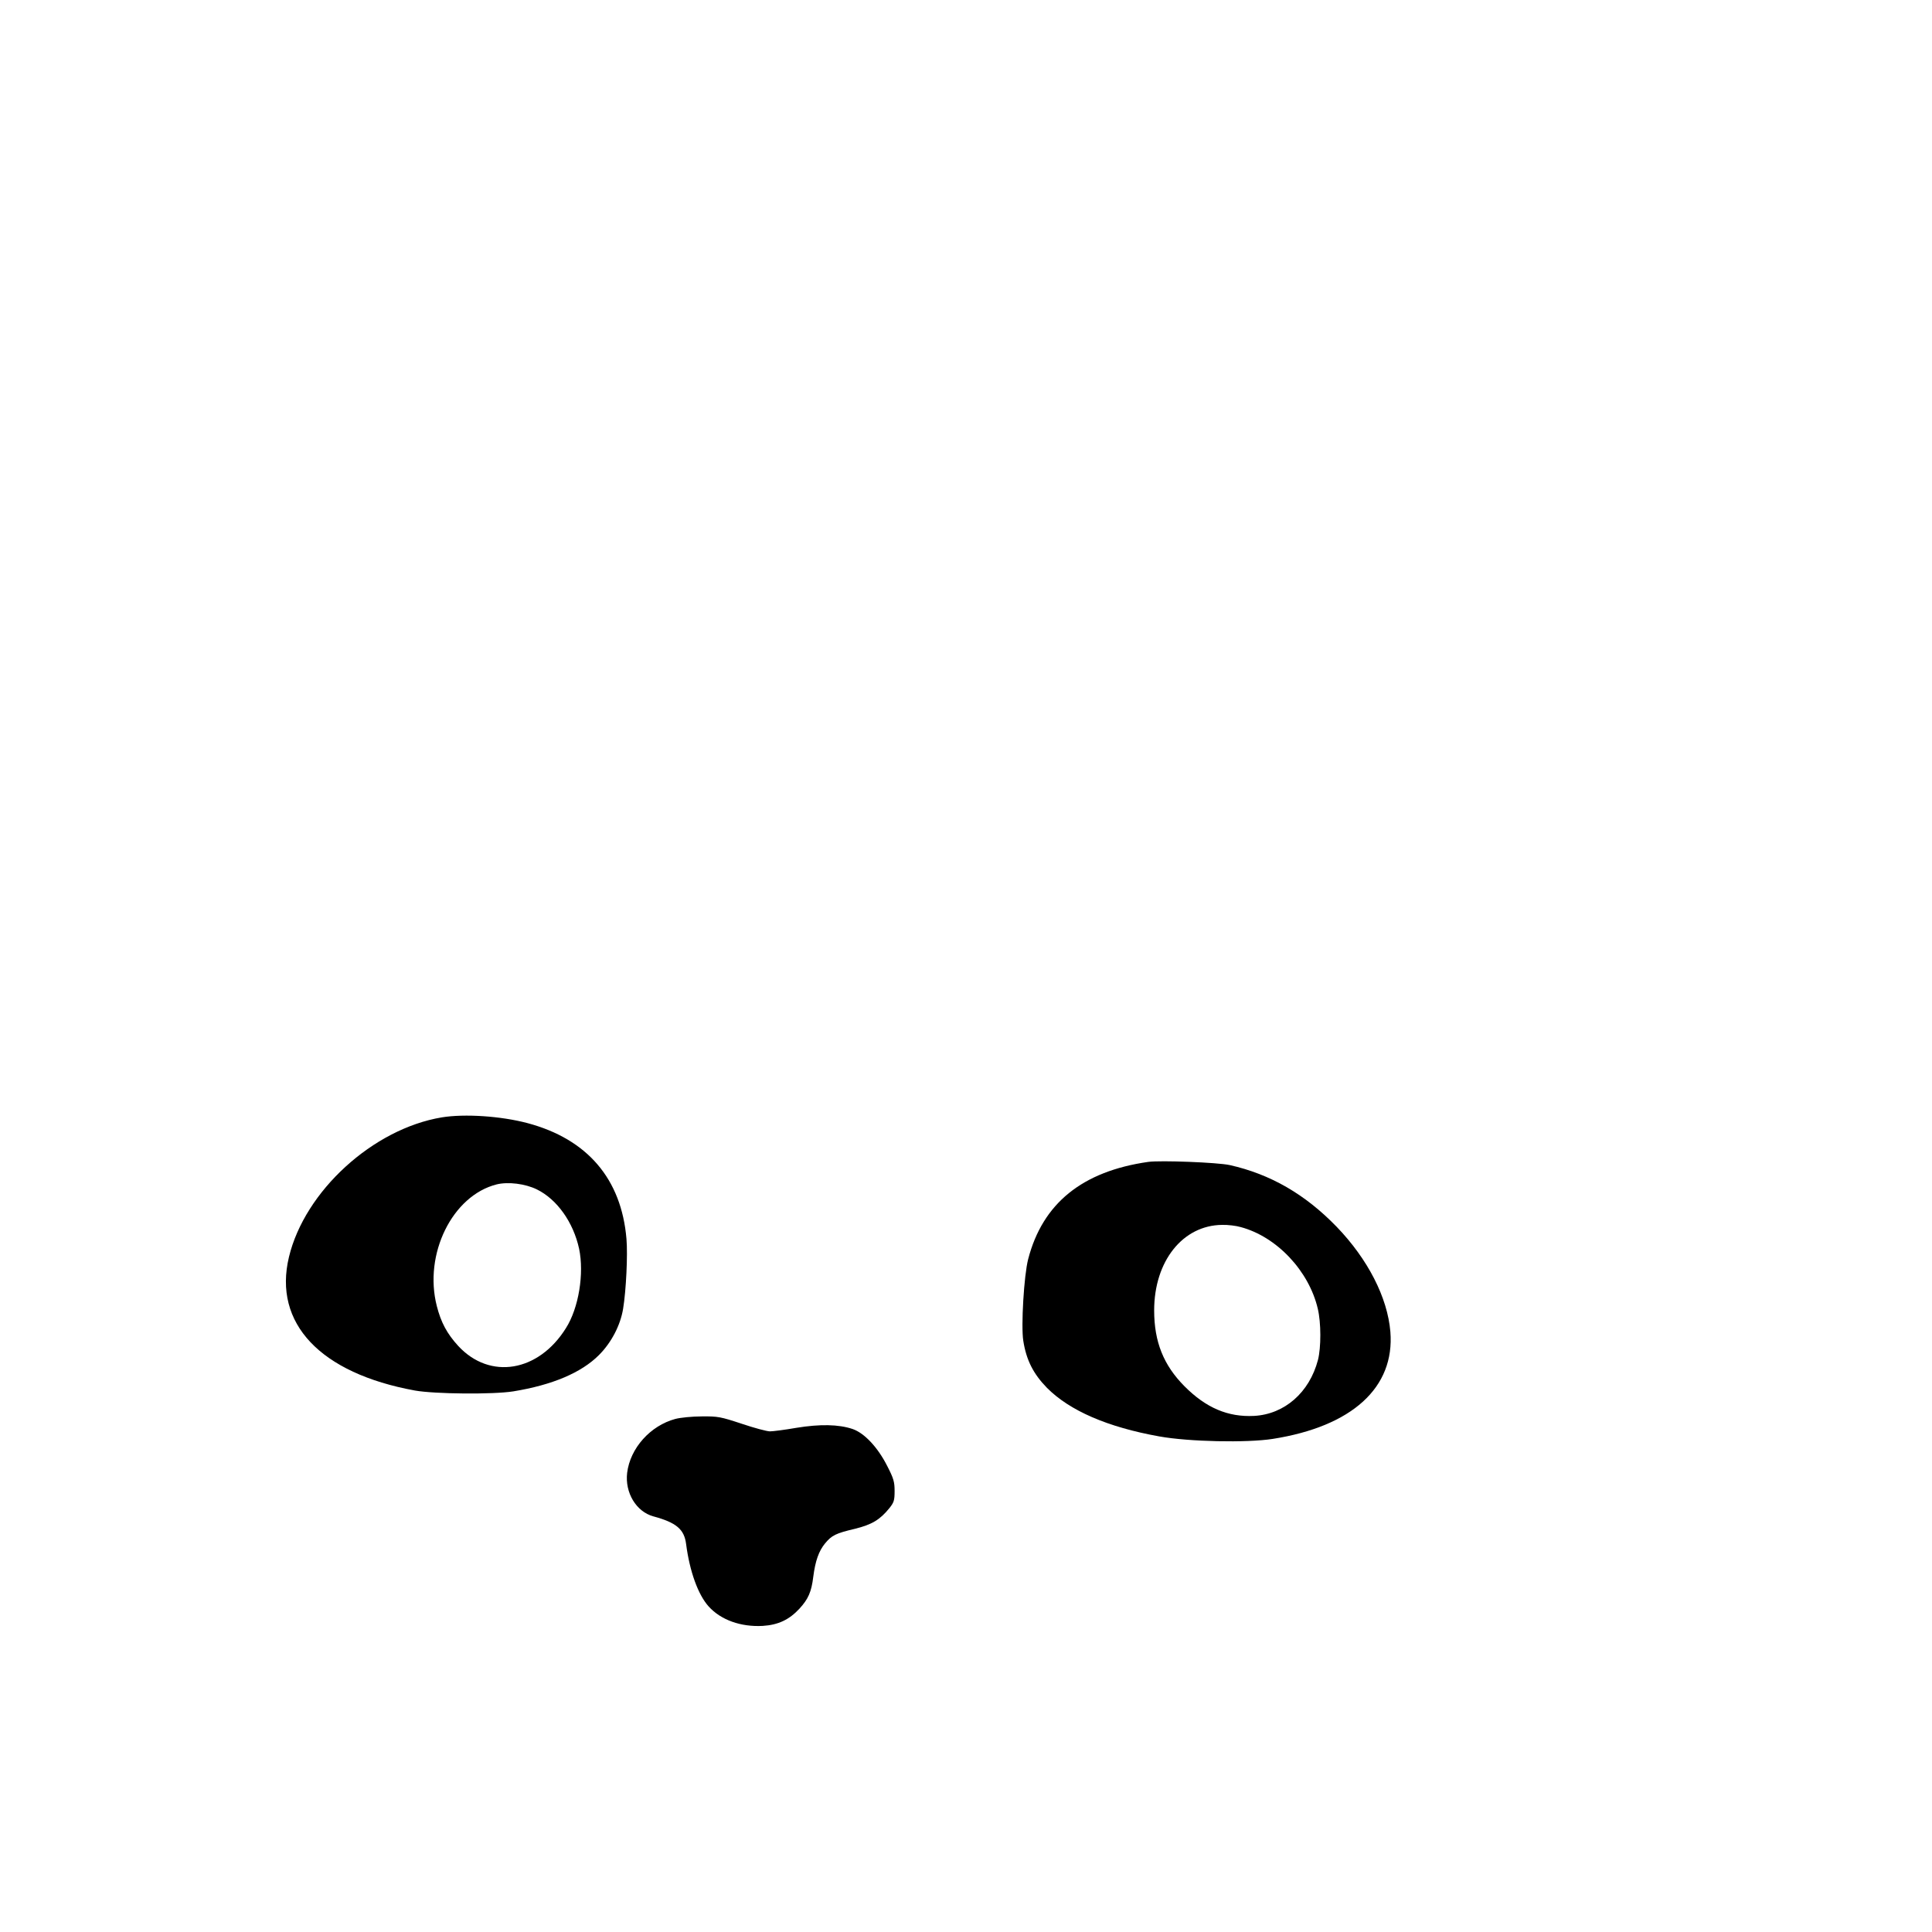 <?xml version="1.0" standalone="no"?>
<!DOCTYPE svg PUBLIC "-//W3C//DTD SVG 20010904//EN"
 "http://www.w3.org/TR/2001/REC-SVG-20010904/DTD/svg10.dtd">
<svg version="1.0" xmlns="http://www.w3.org/2000/svg"
 width="1150pt" height="1150pt" viewBox="0 0 1150 1150"
 preserveAspectRatio="xMidYMid meet">
<g transform="translate(0,1150) scale(0.1,-0.1)"
fill="#000000" stroke="none">
<path d="M2630 4849 c-410 -68 -816 -439 -910 -831 -95 -395 186 -692 750
-795 119 -21 465 -24 585 -5 233 38 405 111 510 216 75 75 128 178 144 276 18
110 28 320 20 415 -30 358 -233 595 -590 690 -159 42 -373 56 -509 34z m566
-429 c120 -59 217 -196 251 -353 31 -147 -2 -352 -78 -472 -163 -262 -453
-310 -641 -107 -67 73 -103 140 -128 238 -79 309 92 657 356 724 69 17 171 4
240 -30z"/>
<path d="M6835 4584 c-393 -56 -629 -247 -715 -579 -25 -96 -43 -398 -29 -486
18 -115 60 -197 141 -280 135 -136 361 -234 668 -289 177 -32 521 -39 675 -15
473 74 728 306 701 638 -17 204 -134 432 -320 625 -188 194 -395 313 -636 367
-73 16 -412 29 -485 19z m550 -388 c214 -57 406 -260 459 -486 20 -84 20 -230
1 -305 -51 -194 -199 -323 -380 -333 -156 -8 -287 48 -415 177 -124 125 -180
264 -180 451 0 293 170 507 405 509 33 1 83 -5 110 -13z"/>
<path d="M4020 3054 c-149 -40 -269 -174 -287 -321 -14 -118 54 -231 156 -259
137 -37 184 -77 195 -165 21 -162 71 -301 134 -371 73 -81 192 -123 322 -116
92 6 157 36 219 103 52 57 71 99 82 190 12 94 33 153 70 198 40 48 63 60 178
87 101 25 149 54 205 123 27 34 31 46 31 102 0 55 -6 75 -44 149 -56 111 -136
196 -206 220 -83 28 -194 30 -335 7 -69 -12 -139 -21 -157 -21 -18 0 -93 20
-167 45 -127 42 -143 45 -238 44 -57 0 -128 -7 -158 -15z"/>
</g>
</svg>
